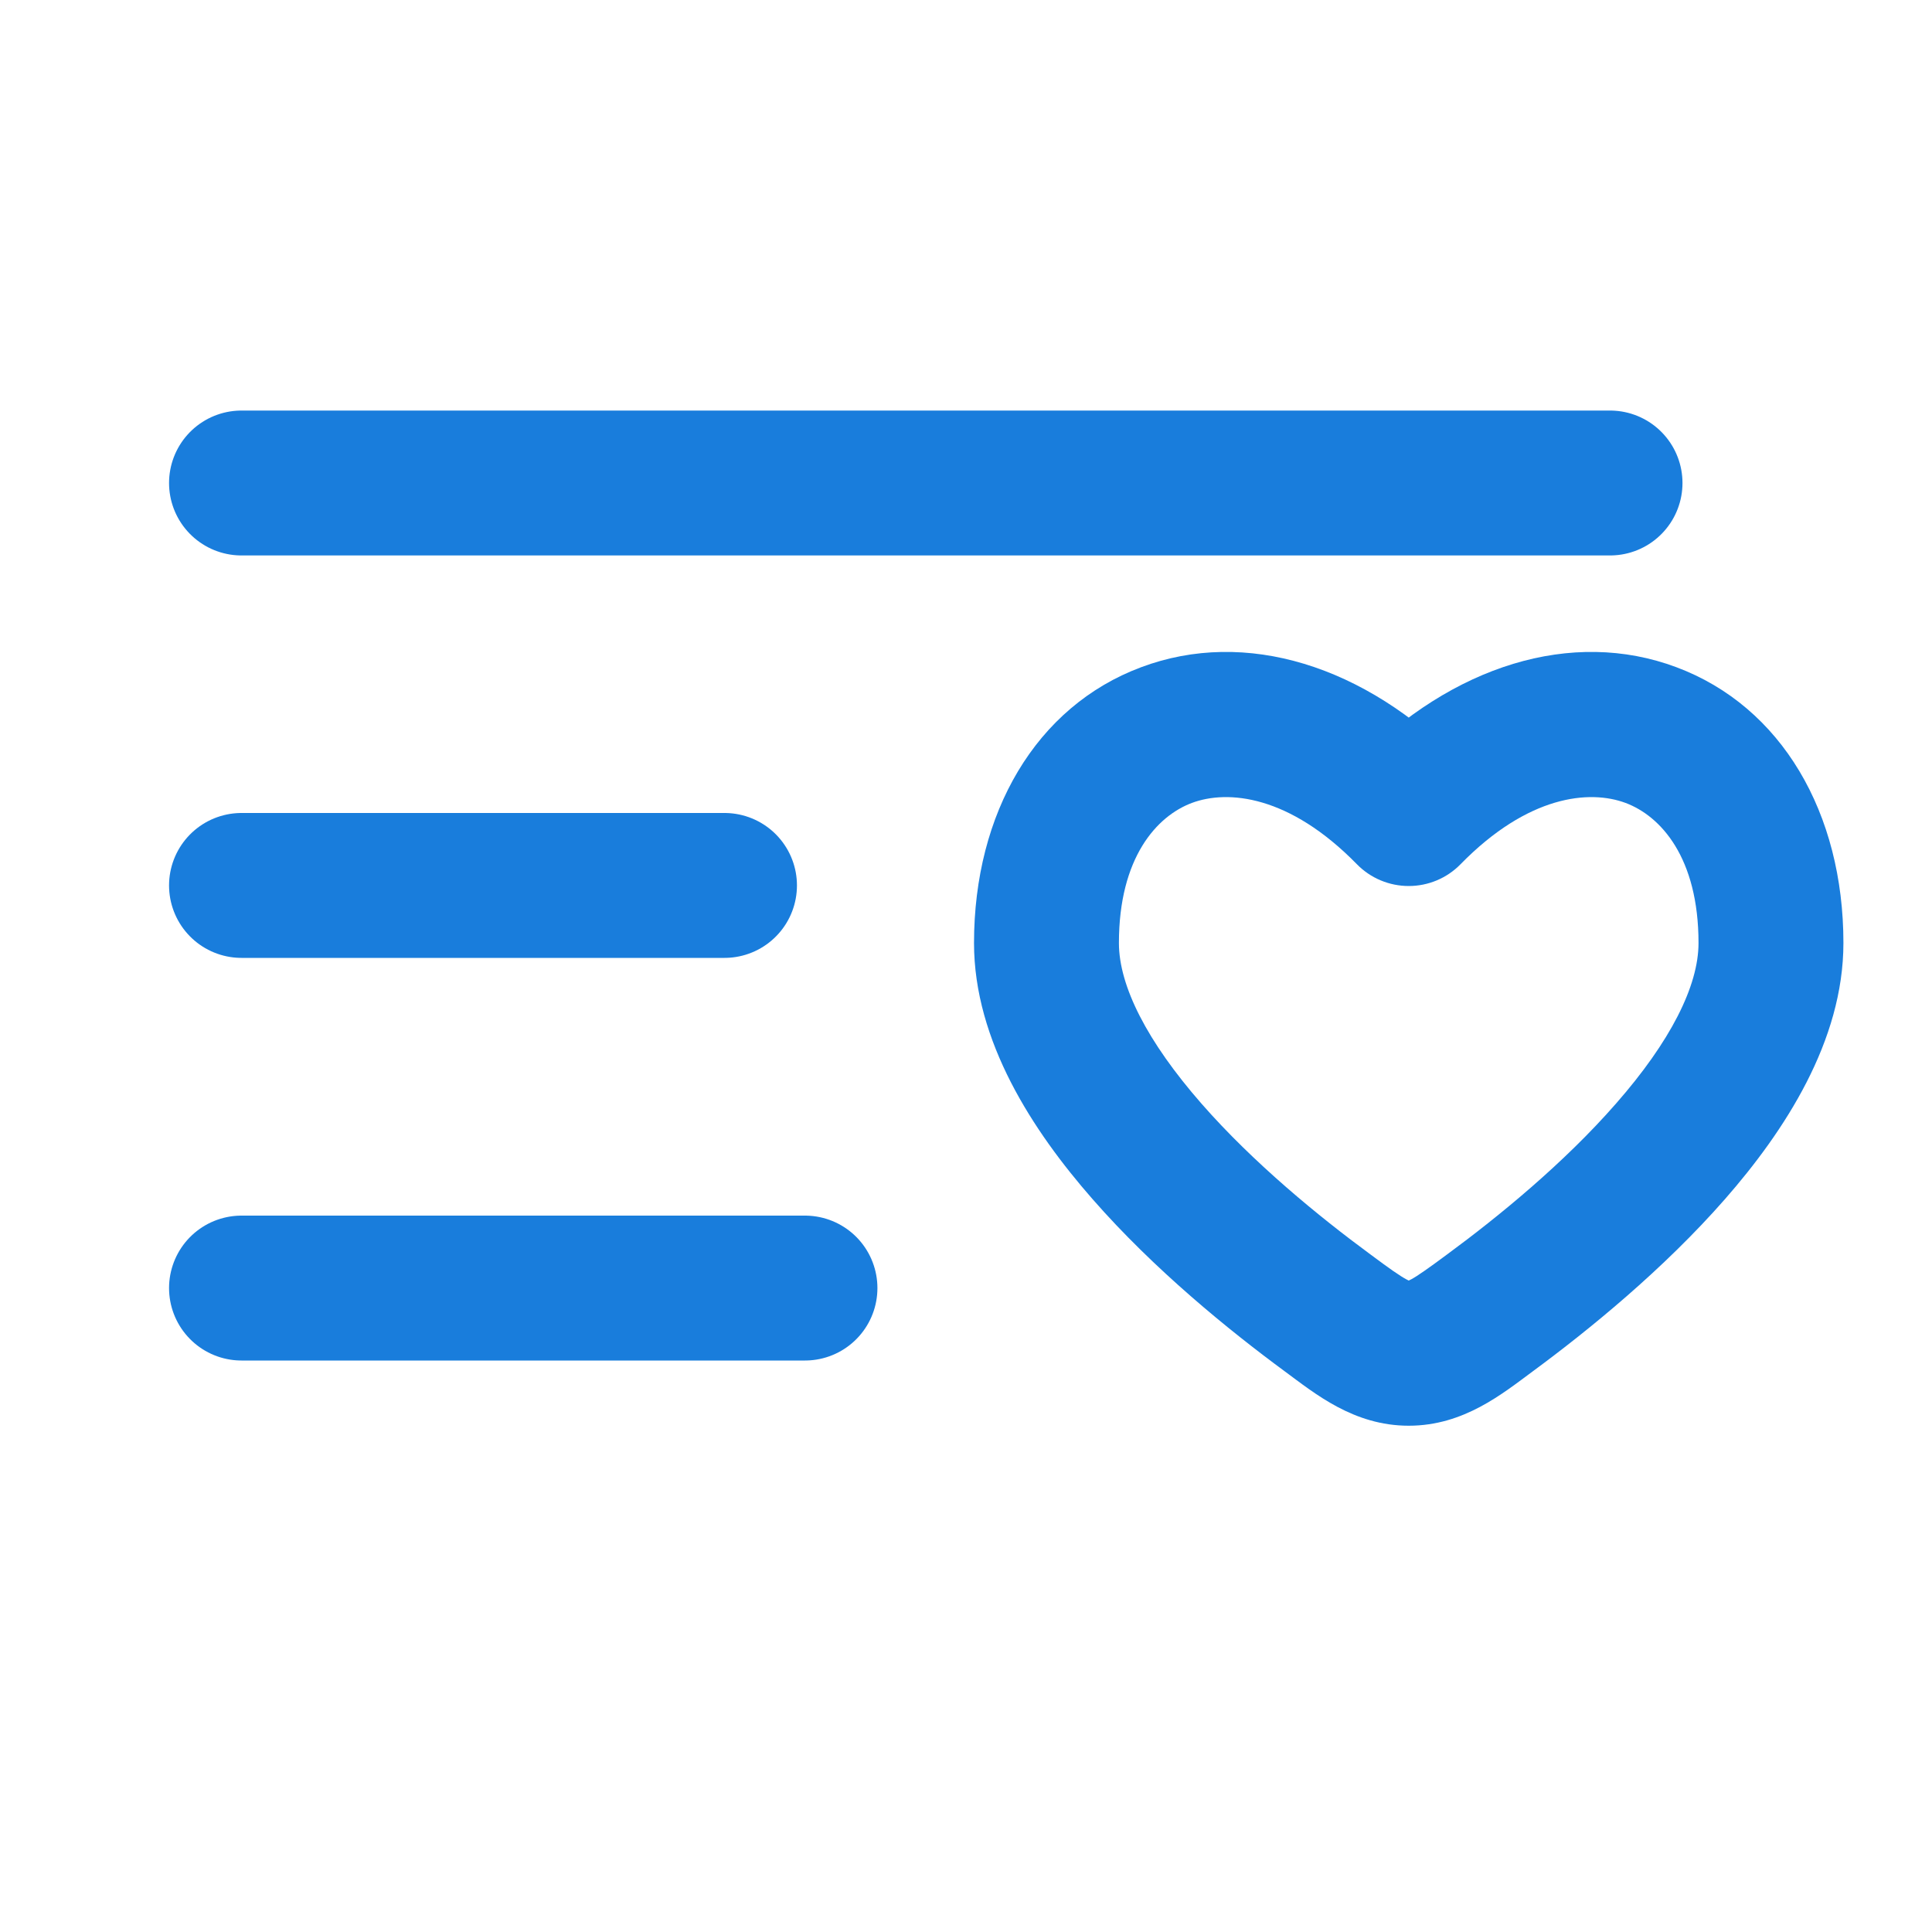 <svg width="20" height="20" viewBox="0 0 20 20" fill="none" xmlns="http://www.w3.org/2000/svg">
<path d="M16.667 5L2.5 5" stroke="#197DDC" stroke-width="1.5" stroke-linecap="round"/>
<path d="M8.333 13.334H2.5" stroke="#197DDC" stroke-width="1.5" stroke-linecap="round"/>
<path d="M7.5 9.166H2.5" stroke="#197DDC" stroke-width="1.5" stroke-linecap="round"/>
<path d="M13.742 13.59L14.187 12.986L14.187 12.986L13.742 13.59ZM14.583 8.422L14.047 8.947C14.188 9.091 14.382 9.172 14.583 9.172C14.785 9.172 14.978 9.091 15.119 8.947L14.583 8.422ZM15.425 13.59L15.87 14.194H15.87L15.425 13.59ZM14.583 14.009L14.583 13.259H14.583L14.583 14.009ZM14.187 12.986C13.654 12.594 12.975 12.039 12.437 11.424C11.876 10.783 11.583 10.208 11.583 9.762H10.083C10.083 10.777 10.692 11.708 11.309 12.412C11.948 13.143 12.724 13.772 13.297 14.194L14.187 12.986ZM11.583 9.762C11.583 8.878 11.975 8.448 12.338 8.312C12.71 8.173 13.347 8.231 14.047 8.947L15.119 7.897C14.132 6.889 12.894 6.502 11.813 6.907C10.723 7.314 10.083 8.416 10.083 9.762H11.583ZM15.87 14.194C16.442 13.772 17.218 13.143 17.858 12.412C18.474 11.708 19.083 10.777 19.083 9.762H17.583C17.583 10.208 17.291 10.783 16.729 11.424C16.192 12.039 15.513 12.594 14.98 12.986L15.87 14.194ZM19.083 9.762C19.083 8.416 18.443 7.314 17.354 6.907C16.273 6.502 15.034 6.889 14.047 7.897L15.119 8.947C15.819 8.231 16.456 8.173 16.828 8.312C17.192 8.448 17.583 8.878 17.583 9.762H19.083ZM13.297 14.194C13.613 14.427 14.013 14.759 14.583 14.759L14.583 13.259C14.581 13.259 14.586 13.259 14.592 13.26C14.595 13.261 14.586 13.259 14.559 13.244C14.529 13.228 14.487 13.202 14.422 13.157C14.357 13.112 14.284 13.058 14.187 12.986L13.297 14.194ZM14.98 12.986C14.883 13.058 14.809 13.112 14.744 13.157C14.68 13.202 14.638 13.228 14.608 13.244C14.58 13.259 14.571 13.261 14.575 13.26C14.58 13.259 14.585 13.259 14.583 13.259L14.583 14.759C15.153 14.759 15.554 14.427 15.87 14.194L14.98 12.986Z" fill="#197DDC"/>
</svg>
